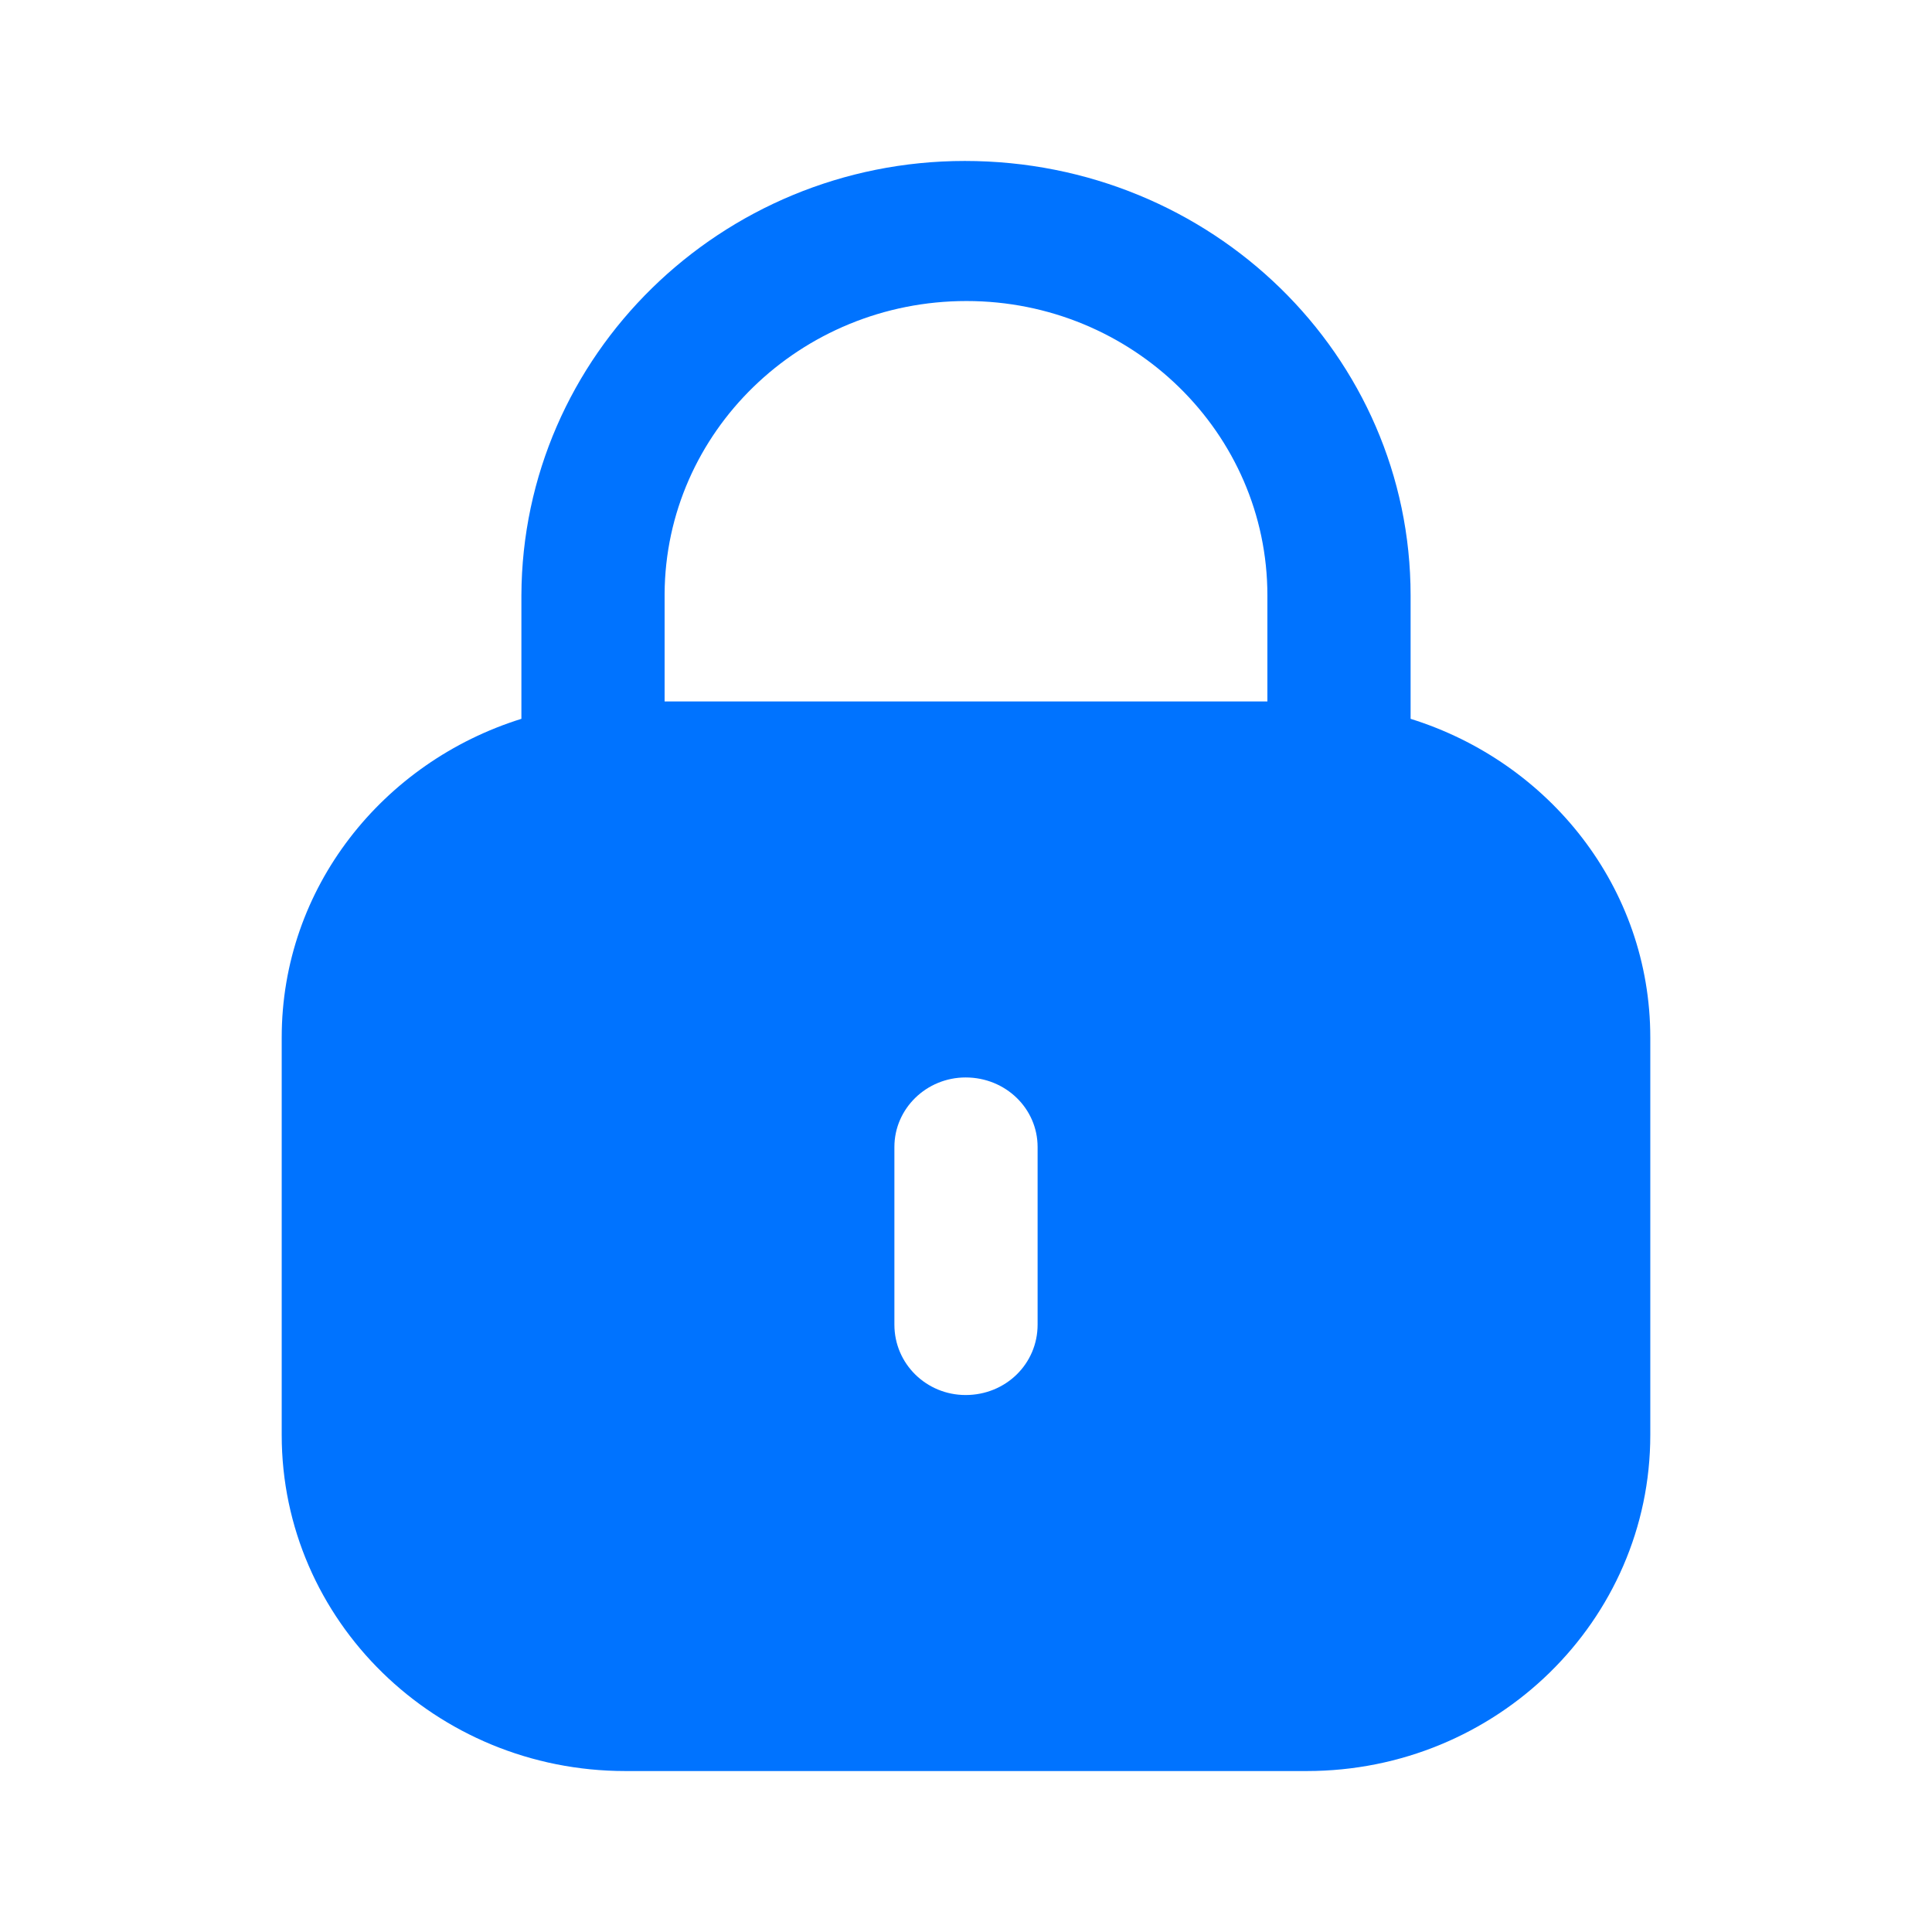 <svg width="16" height="16" viewBox="0 0 16 16" fill="none" xmlns="http://www.w3.org/2000/svg">
<path fill-rule="evenodd" clip-rule="evenodd" d="M11.682 4.931V5.953C12.83 6.311 13.667 7.351 13.667 8.592V11.884C13.667 13.421 12.393 14.667 10.822 14.667H5.179C3.608 14.667 2.333 13.421 2.333 11.884V8.592C2.333 7.351 3.171 6.311 4.318 5.953V4.931C4.325 2.943 5.971 1.333 7.99 1.333C10.036 1.333 11.682 2.943 11.682 4.931ZM8.004 2.493C9.379 2.493 10.496 3.586 10.496 4.931V5.809H5.504V4.918C5.511 3.579 6.628 2.493 8.004 2.493ZM8.593 10.97C8.593 11.295 8.329 11.553 7.997 11.553C7.672 11.553 7.407 11.295 7.407 10.97V9.499C7.407 9.181 7.672 8.923 7.997 8.923C8.329 8.923 8.593 9.181 8.593 9.499V10.97Z" fill="#0073FF"/>
</svg>
